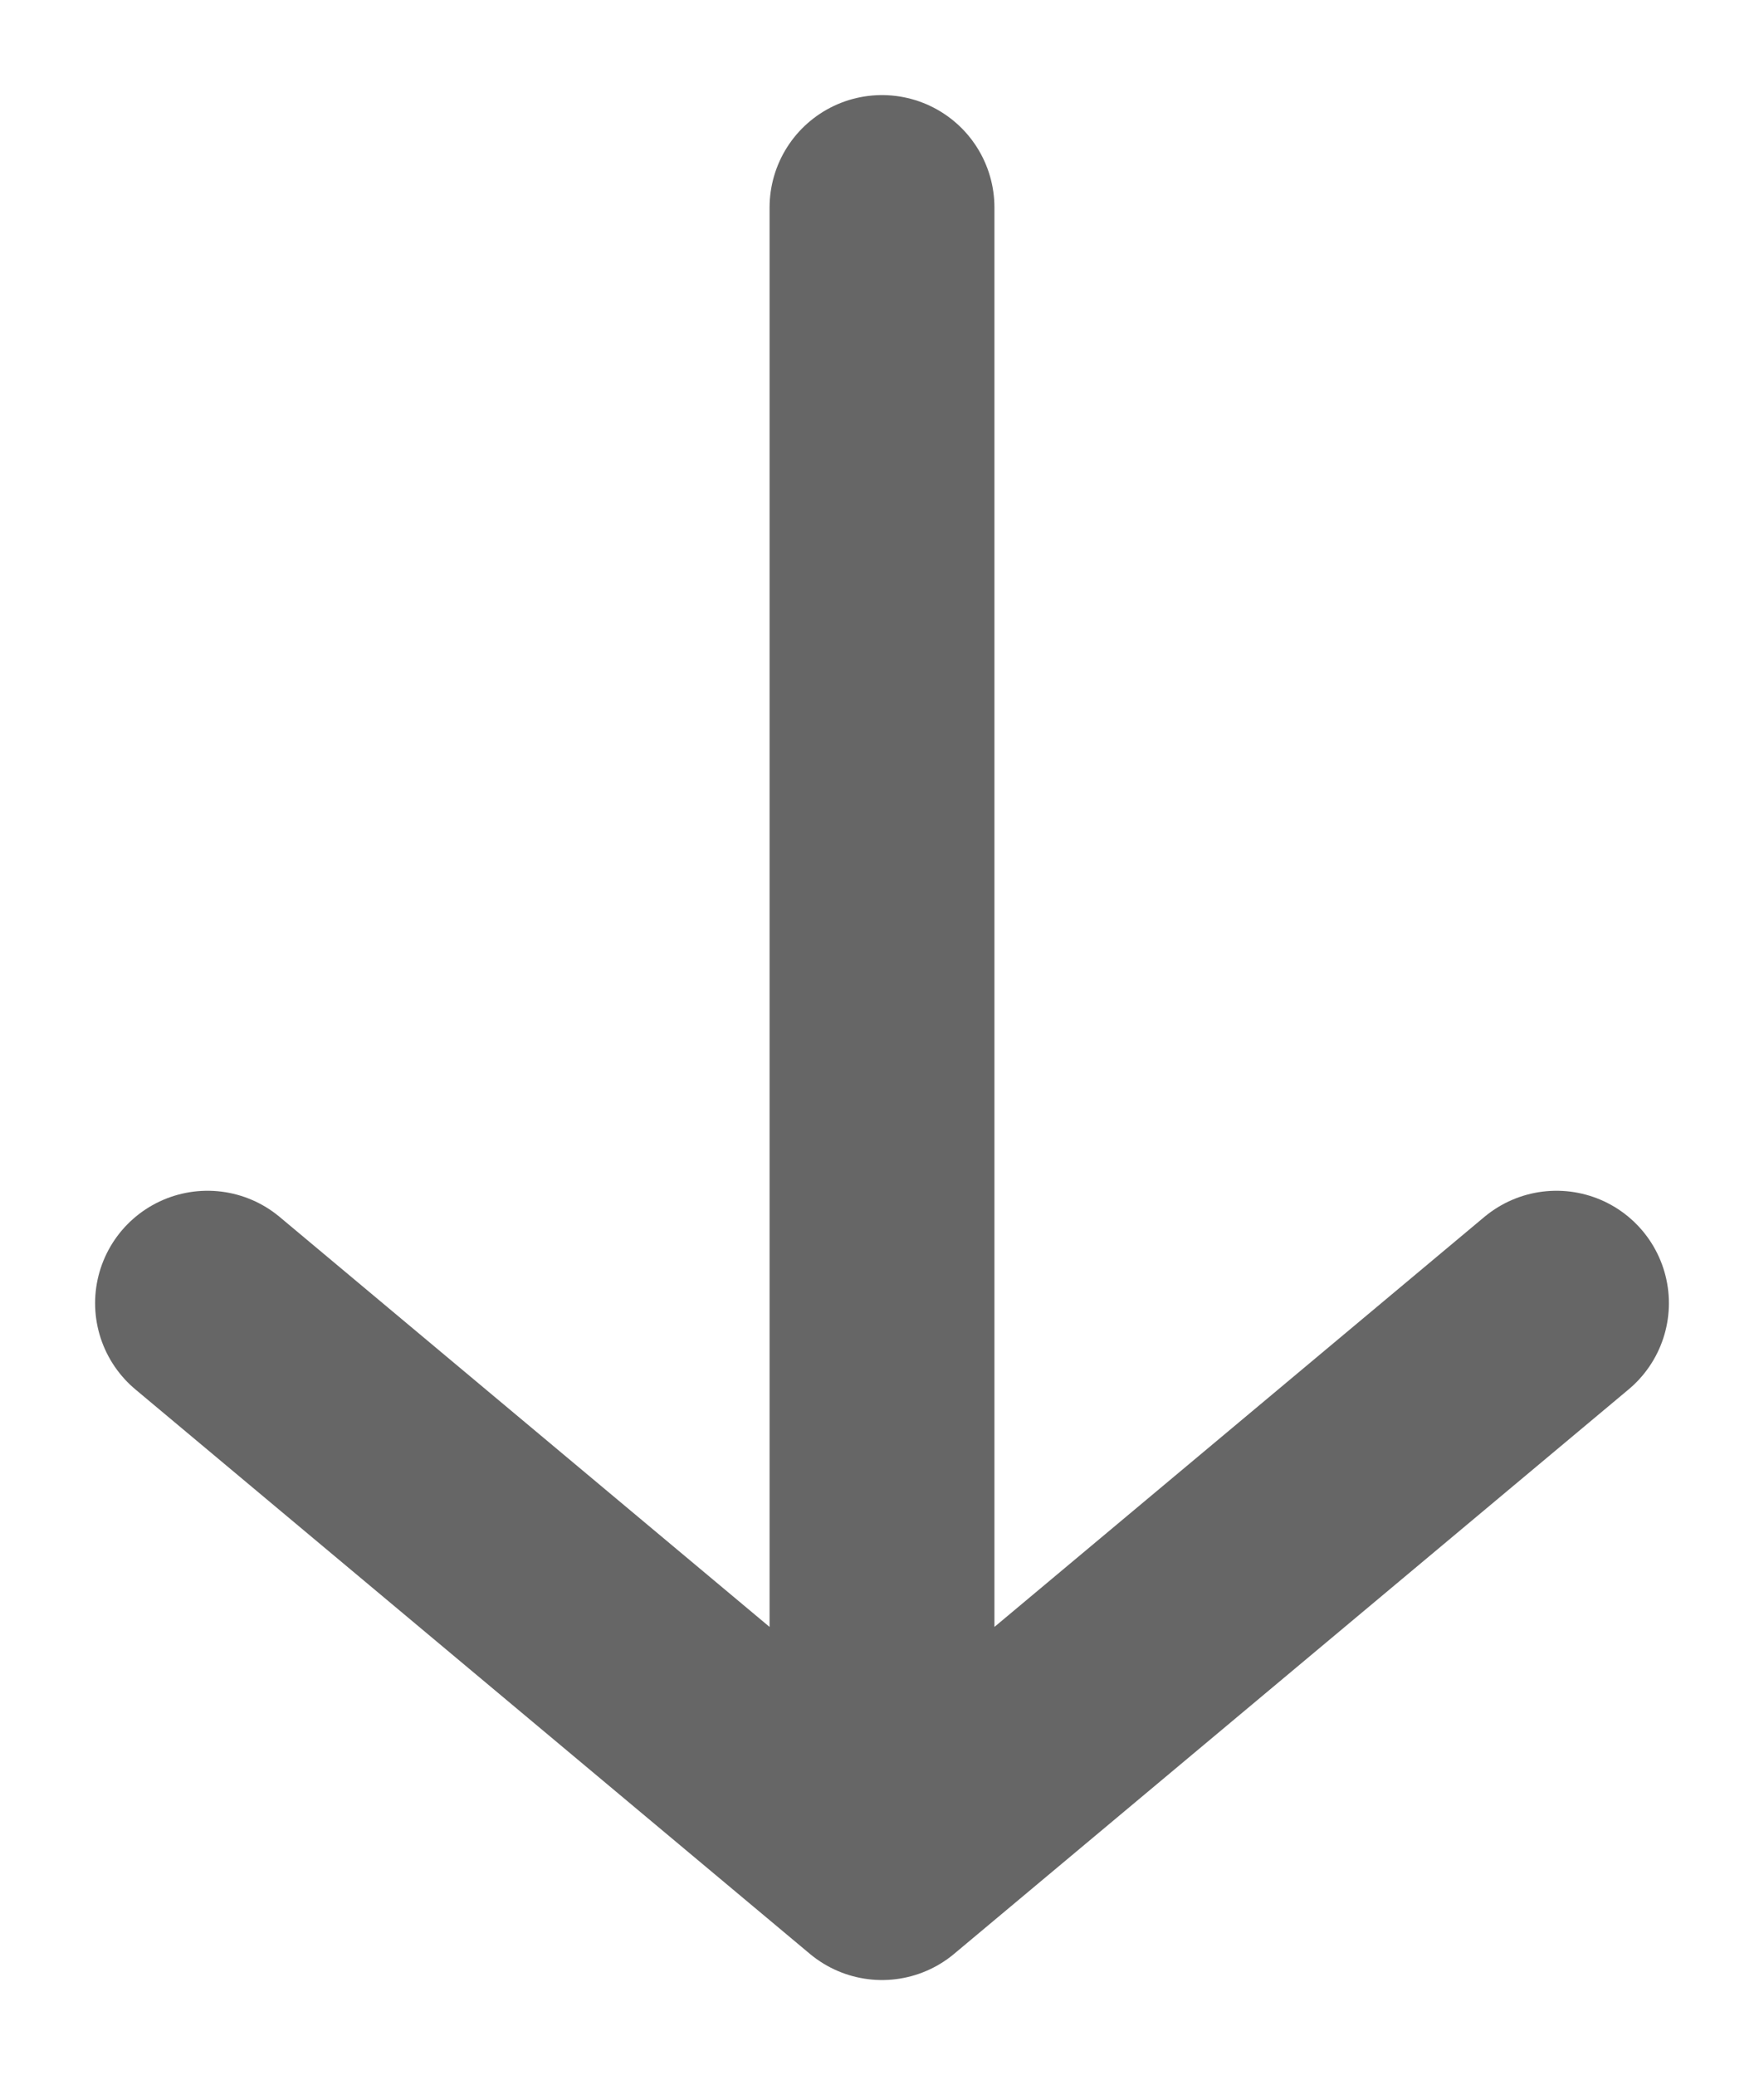 <svg width="17" height="20" viewBox="0 0 17 20" fill="none" xmlns="http://www.w3.org/2000/svg">
    <path opacity="0.6" d="M8.5 2V18M8.5 18L2 12.56M8.5 18L15 12.56" stroke="black" stroke-width="2.167" stroke-linecap="round"/>
    </svg>
    